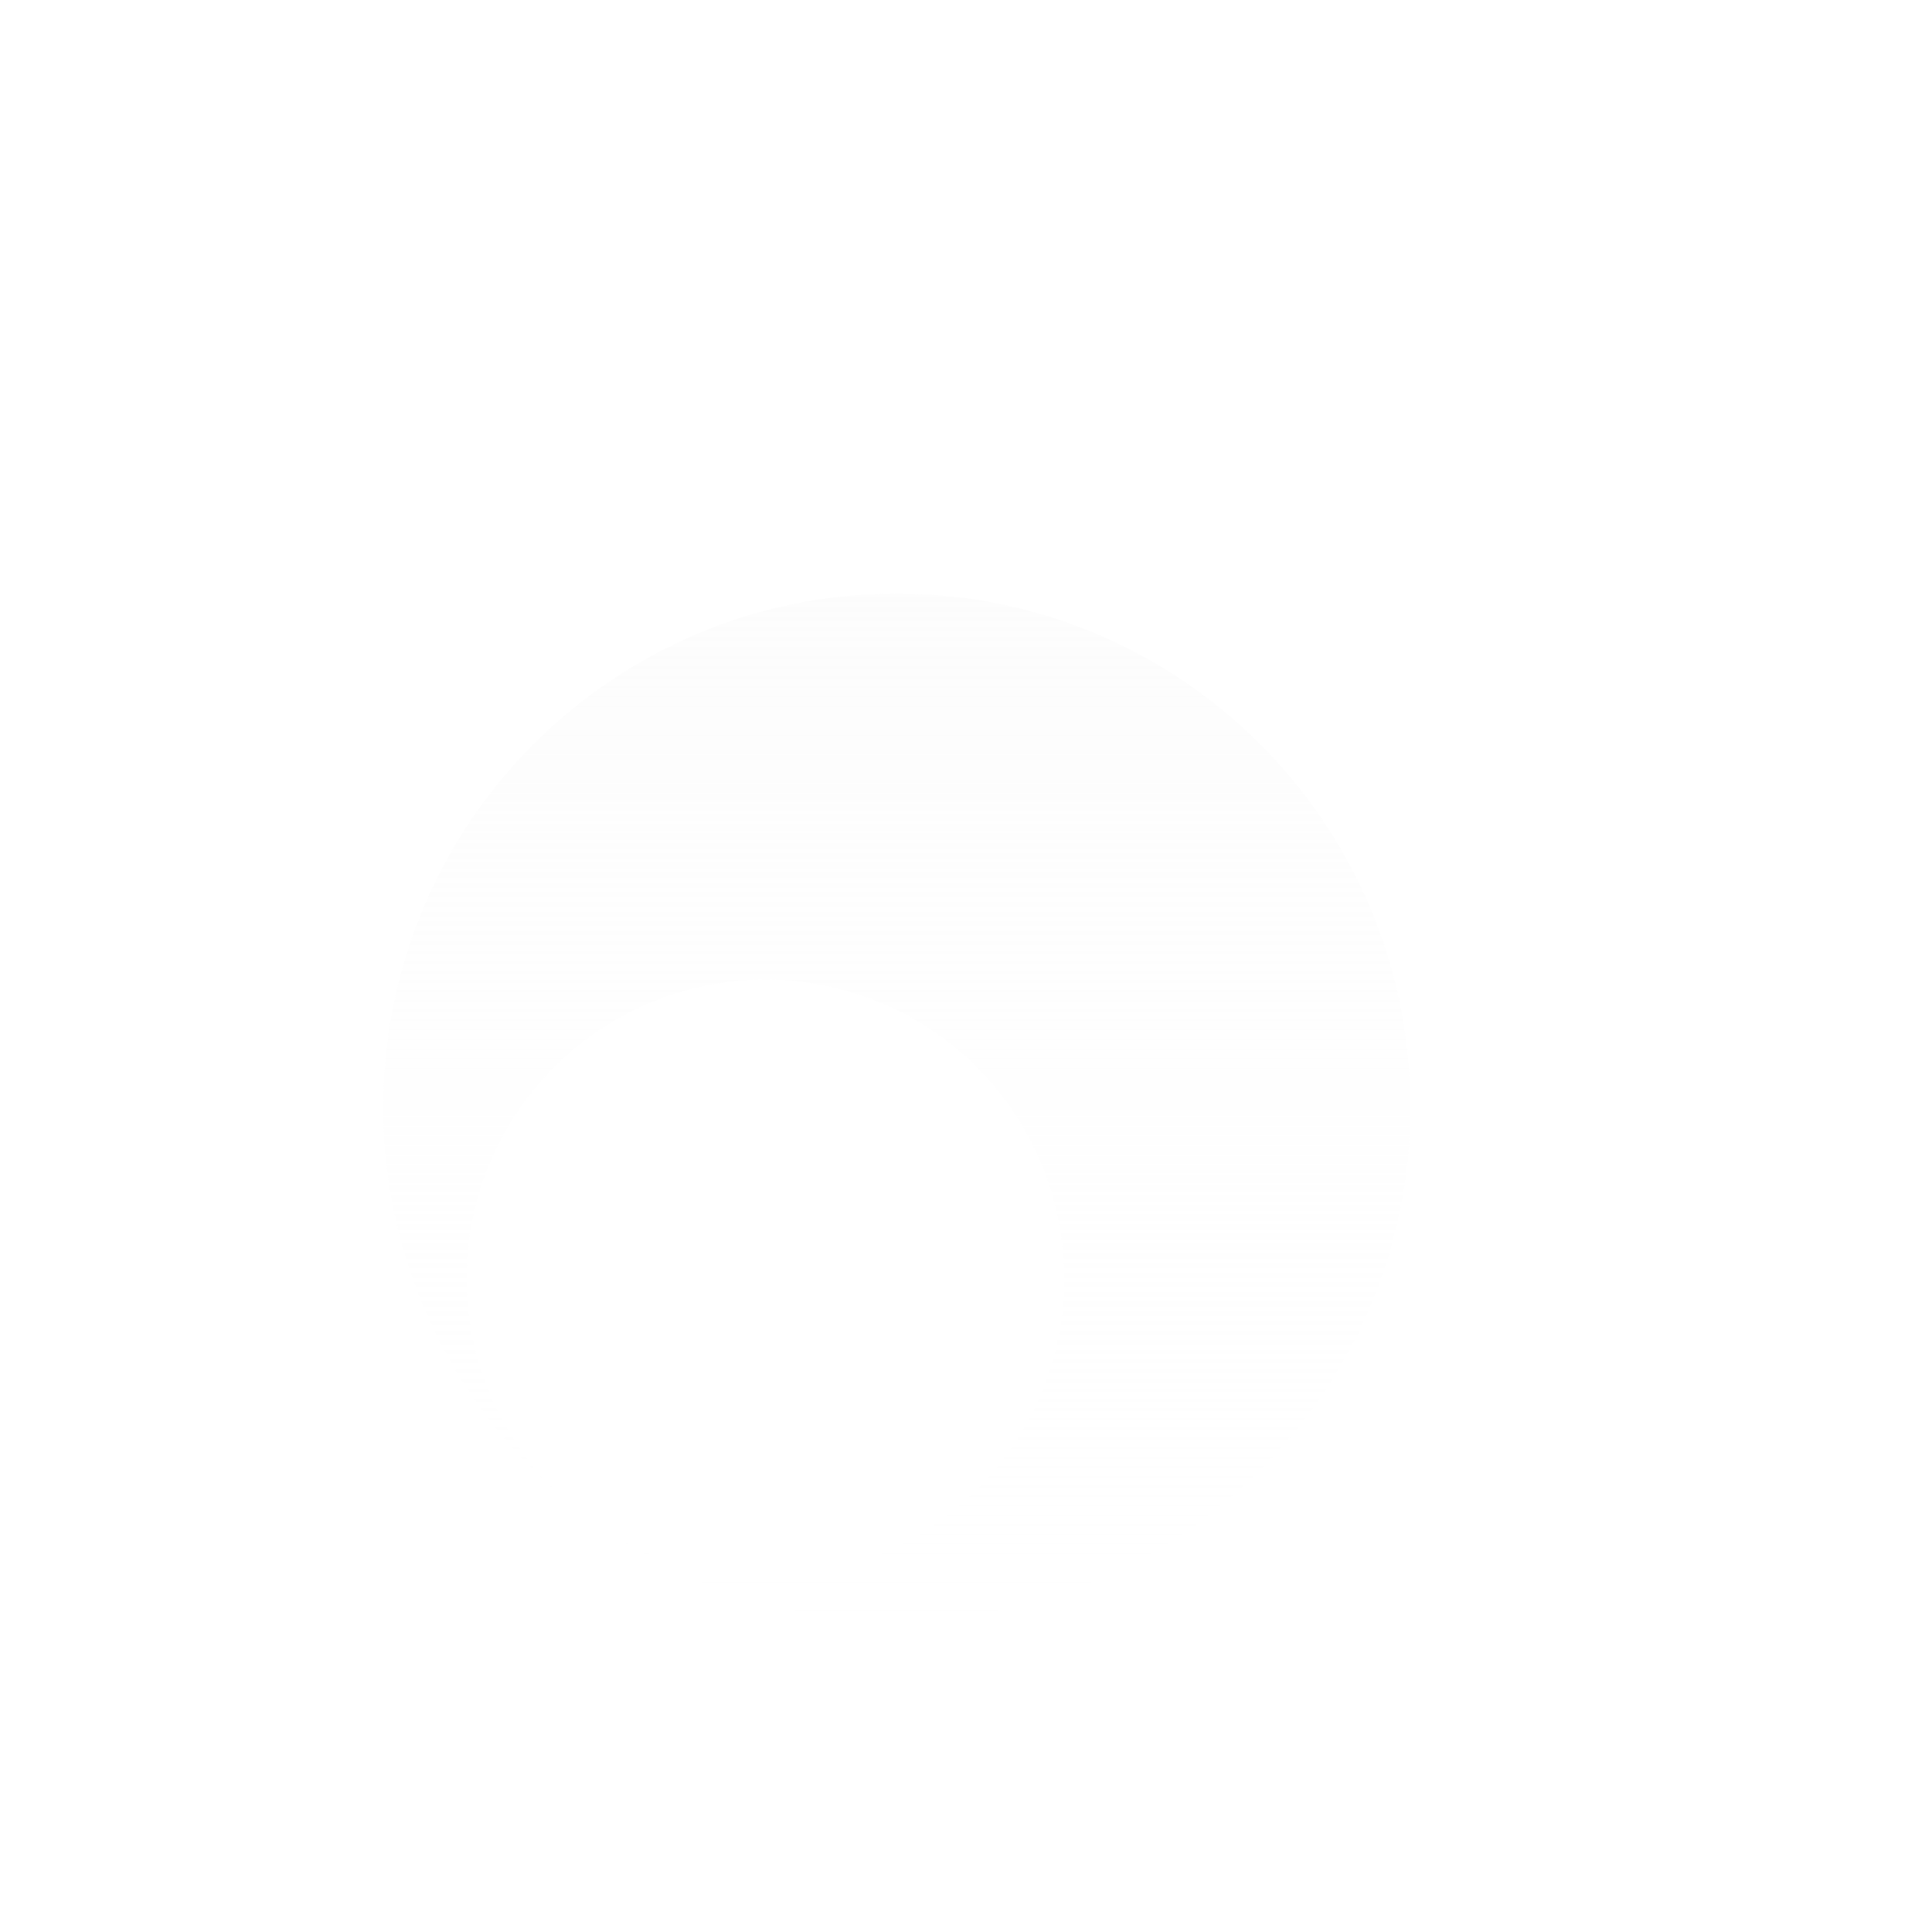 <?xml version="1.0" encoding="UTF-8"?>
<svg width="1024px" height="1024px" viewBox="0 0 1024 1024" version="1.1" xmlns="http://www.w3.org/2000/svg" xmlns:xlink="http://www.w3.org/1999/xlink">
    <title>Middle</title>
    <defs>
        <filter x="11.8%" y="11.3%" width="76.4%" height="79.5%" filterUnits="objectBoundingBox" id="filter-1">
            <feOffset dx="0" dy="11" in="SourceAlpha" result="shadowOffsetOuter1"></feOffset>
            <feGaussianBlur stdDeviation="6" in="shadowOffsetOuter1" result="shadowBlurOuter1"></feGaussianBlur>
            <feColorMatrix values="0 0 0 0 1   0 0 0 0 0.576   0 0 0 0 0  0 0 0 0.695 0" type="matrix" in="shadowBlurOuter1" result="shadowMatrixOuter1"></feColorMatrix>
            <feMerge>
                <feMergeNode in="shadowMatrixOuter1"></feMergeNode>
                <feMergeNode in="SourceGraphic"></feMergeNode>
            </feMerge>
        </filter>
        <linearGradient x1="50%" y1="99.786%" x2="50%" y2="0%" id="linearGradient-2">
            <stop stop-color="#FFFFFF" stop-opacity="0.5" offset="0%"></stop>
            <stop stop-color="#FCFCFC" offset="100%"></stop>
        </linearGradient>
    </defs>
    <g id="Icons" stroke="none" stroke-width="1" fill="none" fill-rule="evenodd" fill-opacity="0.85">
        <g id="Kurozora-square-Copy-2" fill="url(#linearGradient-2)" fill-rule="nonzero">
            <g id="Logo" filter="url(#filter-1)">
                <g id="Middle">
                    <path d="M203.151,575.785 C203.065,652.813 235.708,726.252 292.946,777.8 C234.478,718.526 231.889,624.102 287.02,561.713 C342.151,499.324 436.176,490.275 502.193,541.005 C568.211,591.735 583.677,684.919 537.587,754.256 C491.496,823.592 399.59,845.402 327.26,804.168 C371.317,832.817 422.758,848.027 475.31,847.944 C625.664,847.944 747.52,726.098 747.52,575.785 C747.52,425.472 625.664,303.626 475.31,303.626 C325.007,303.626 203.151,425.482 203.151,575.785 Z" id="Shape"></path>
                </g>
            </g>
        </g>
    </g>
</svg>